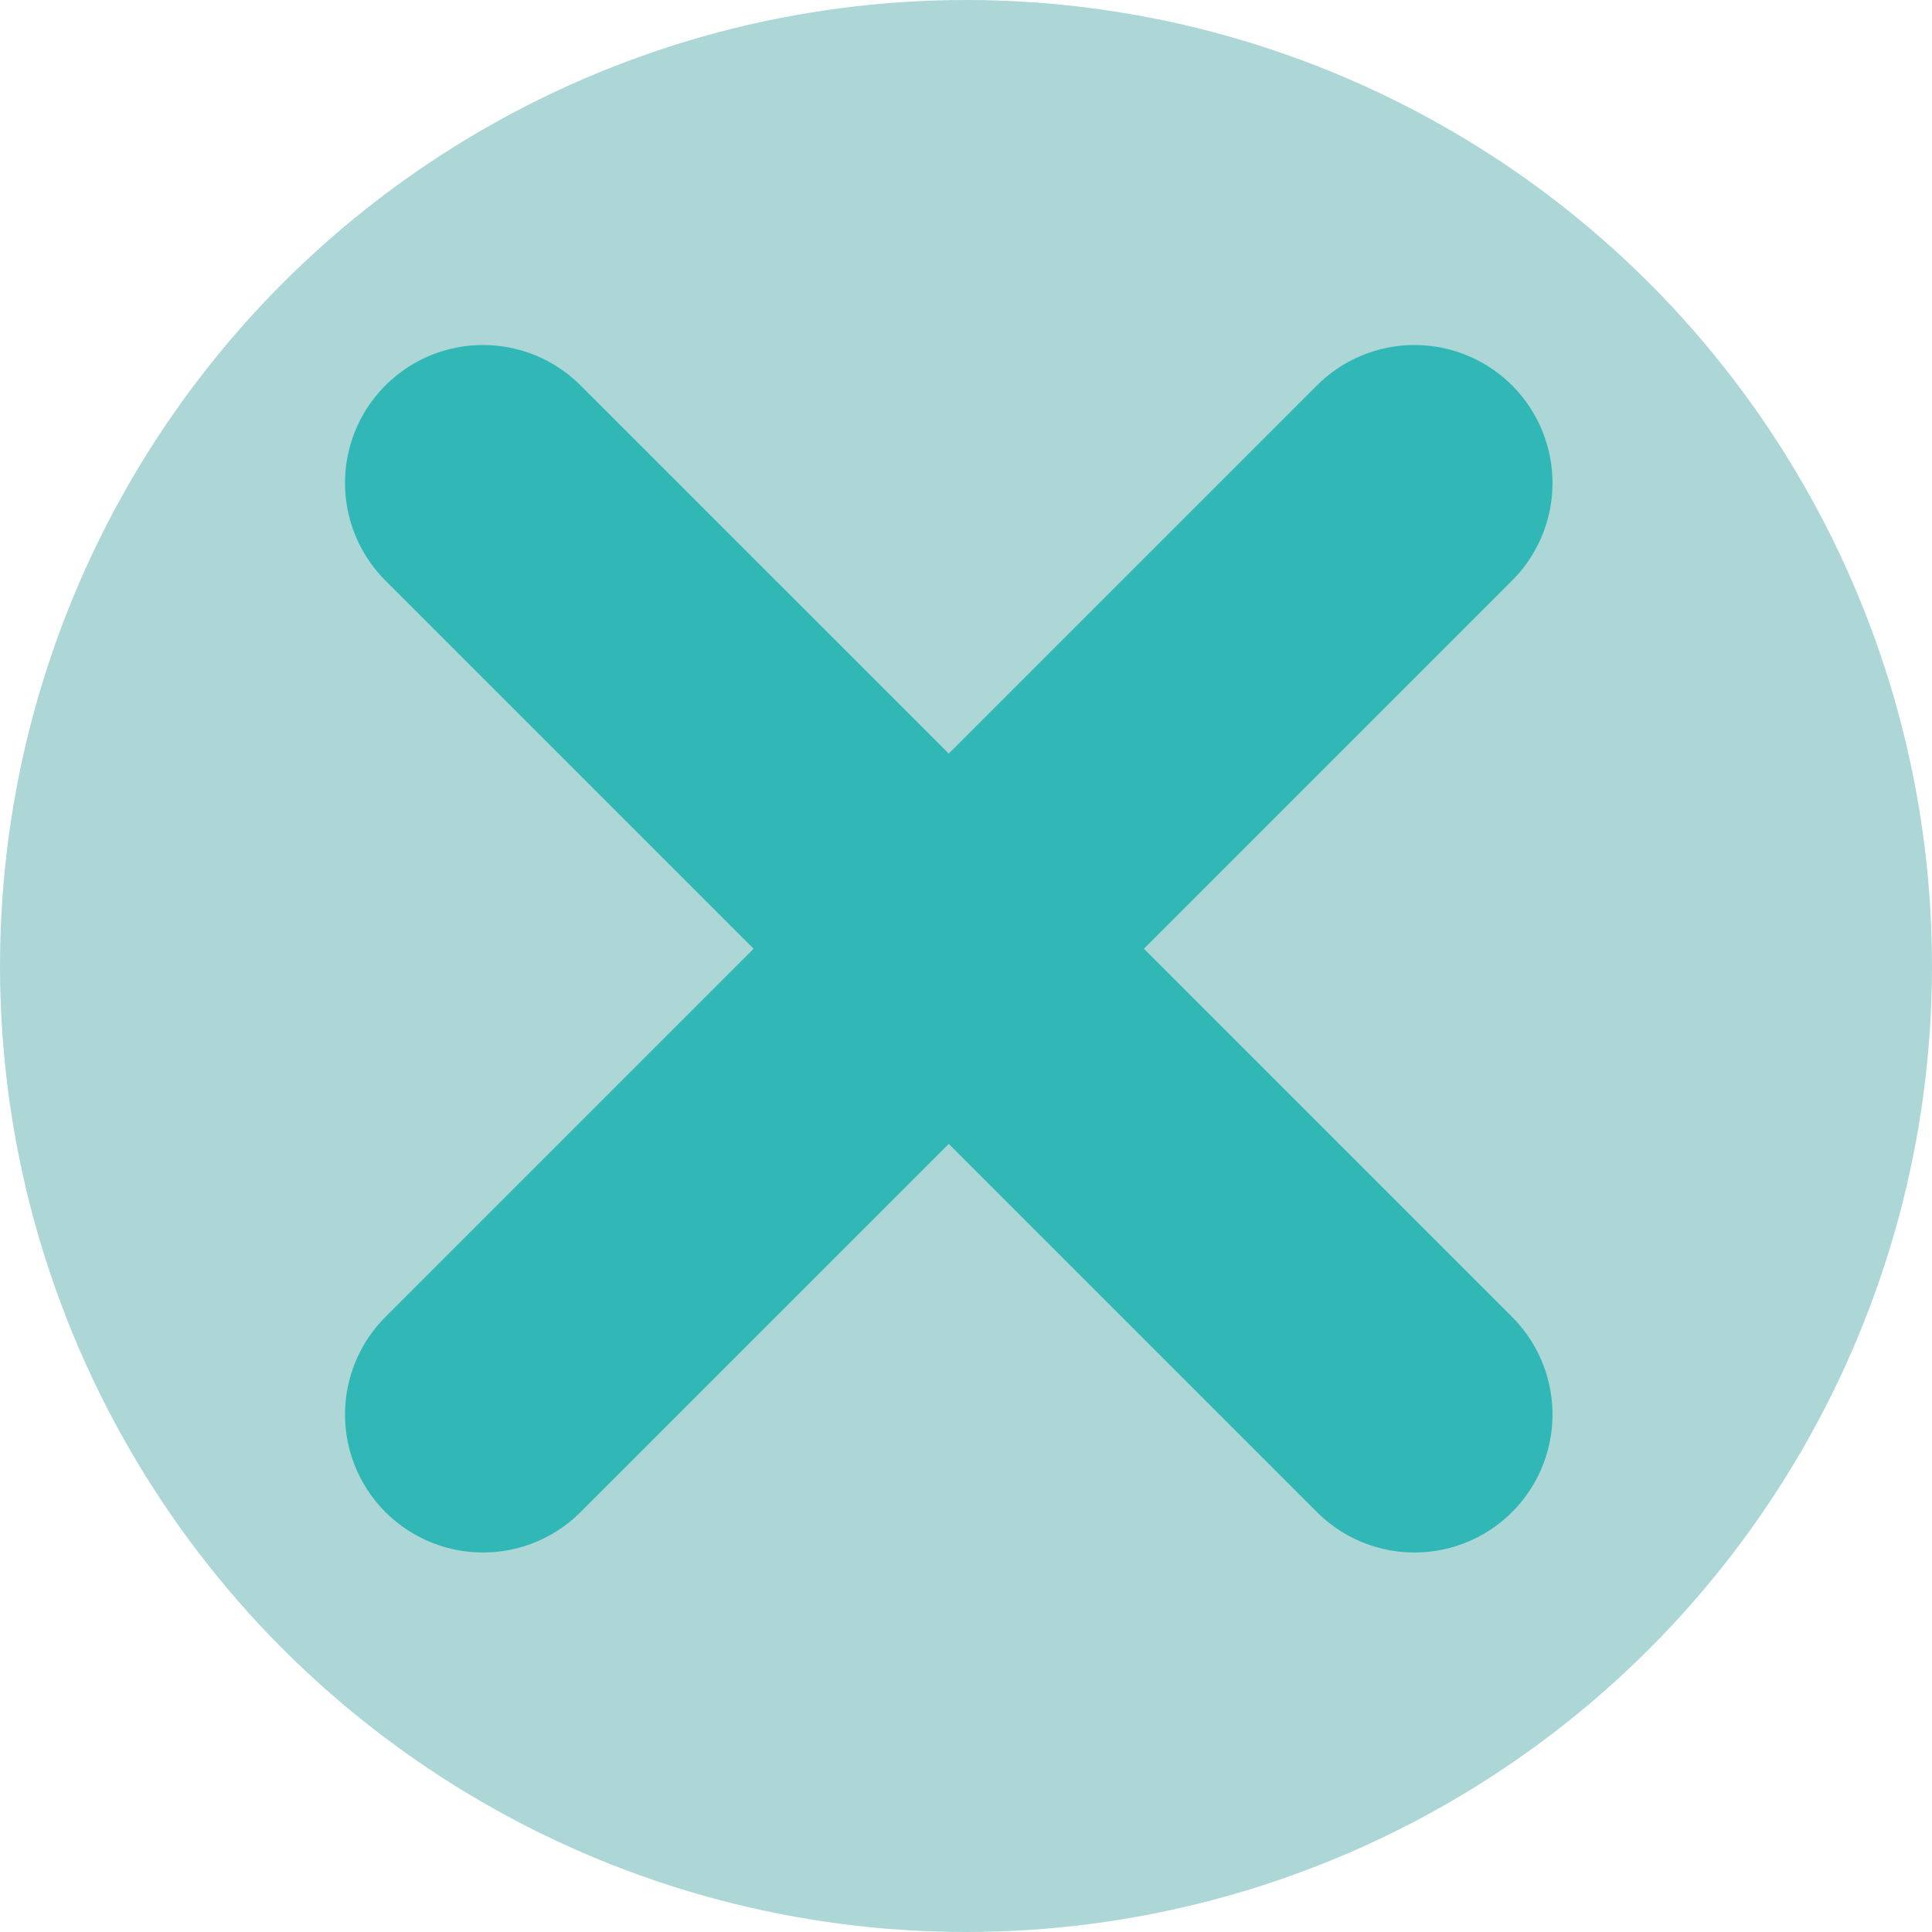 <svg width="56" height="56" viewBox="0 0 56 56" fill="none" xmlns="http://www.w3.org/2000/svg">
<g clip-path="url(#clip0_70_299)">
<circle cx="28" cy="28" r="28" fill="#ADD7D7"/>
<path d="M14 41L41 14M41 41L14 14" stroke="#32B7B7" stroke-width="8" stroke-linecap="round" stroke-linejoin="round"/>
</g>
<defs>
<clipPath id="clip0_70_299">
<rect width="56" height="56" fill="white"/>
</clipPath>
</defs>
</svg>

